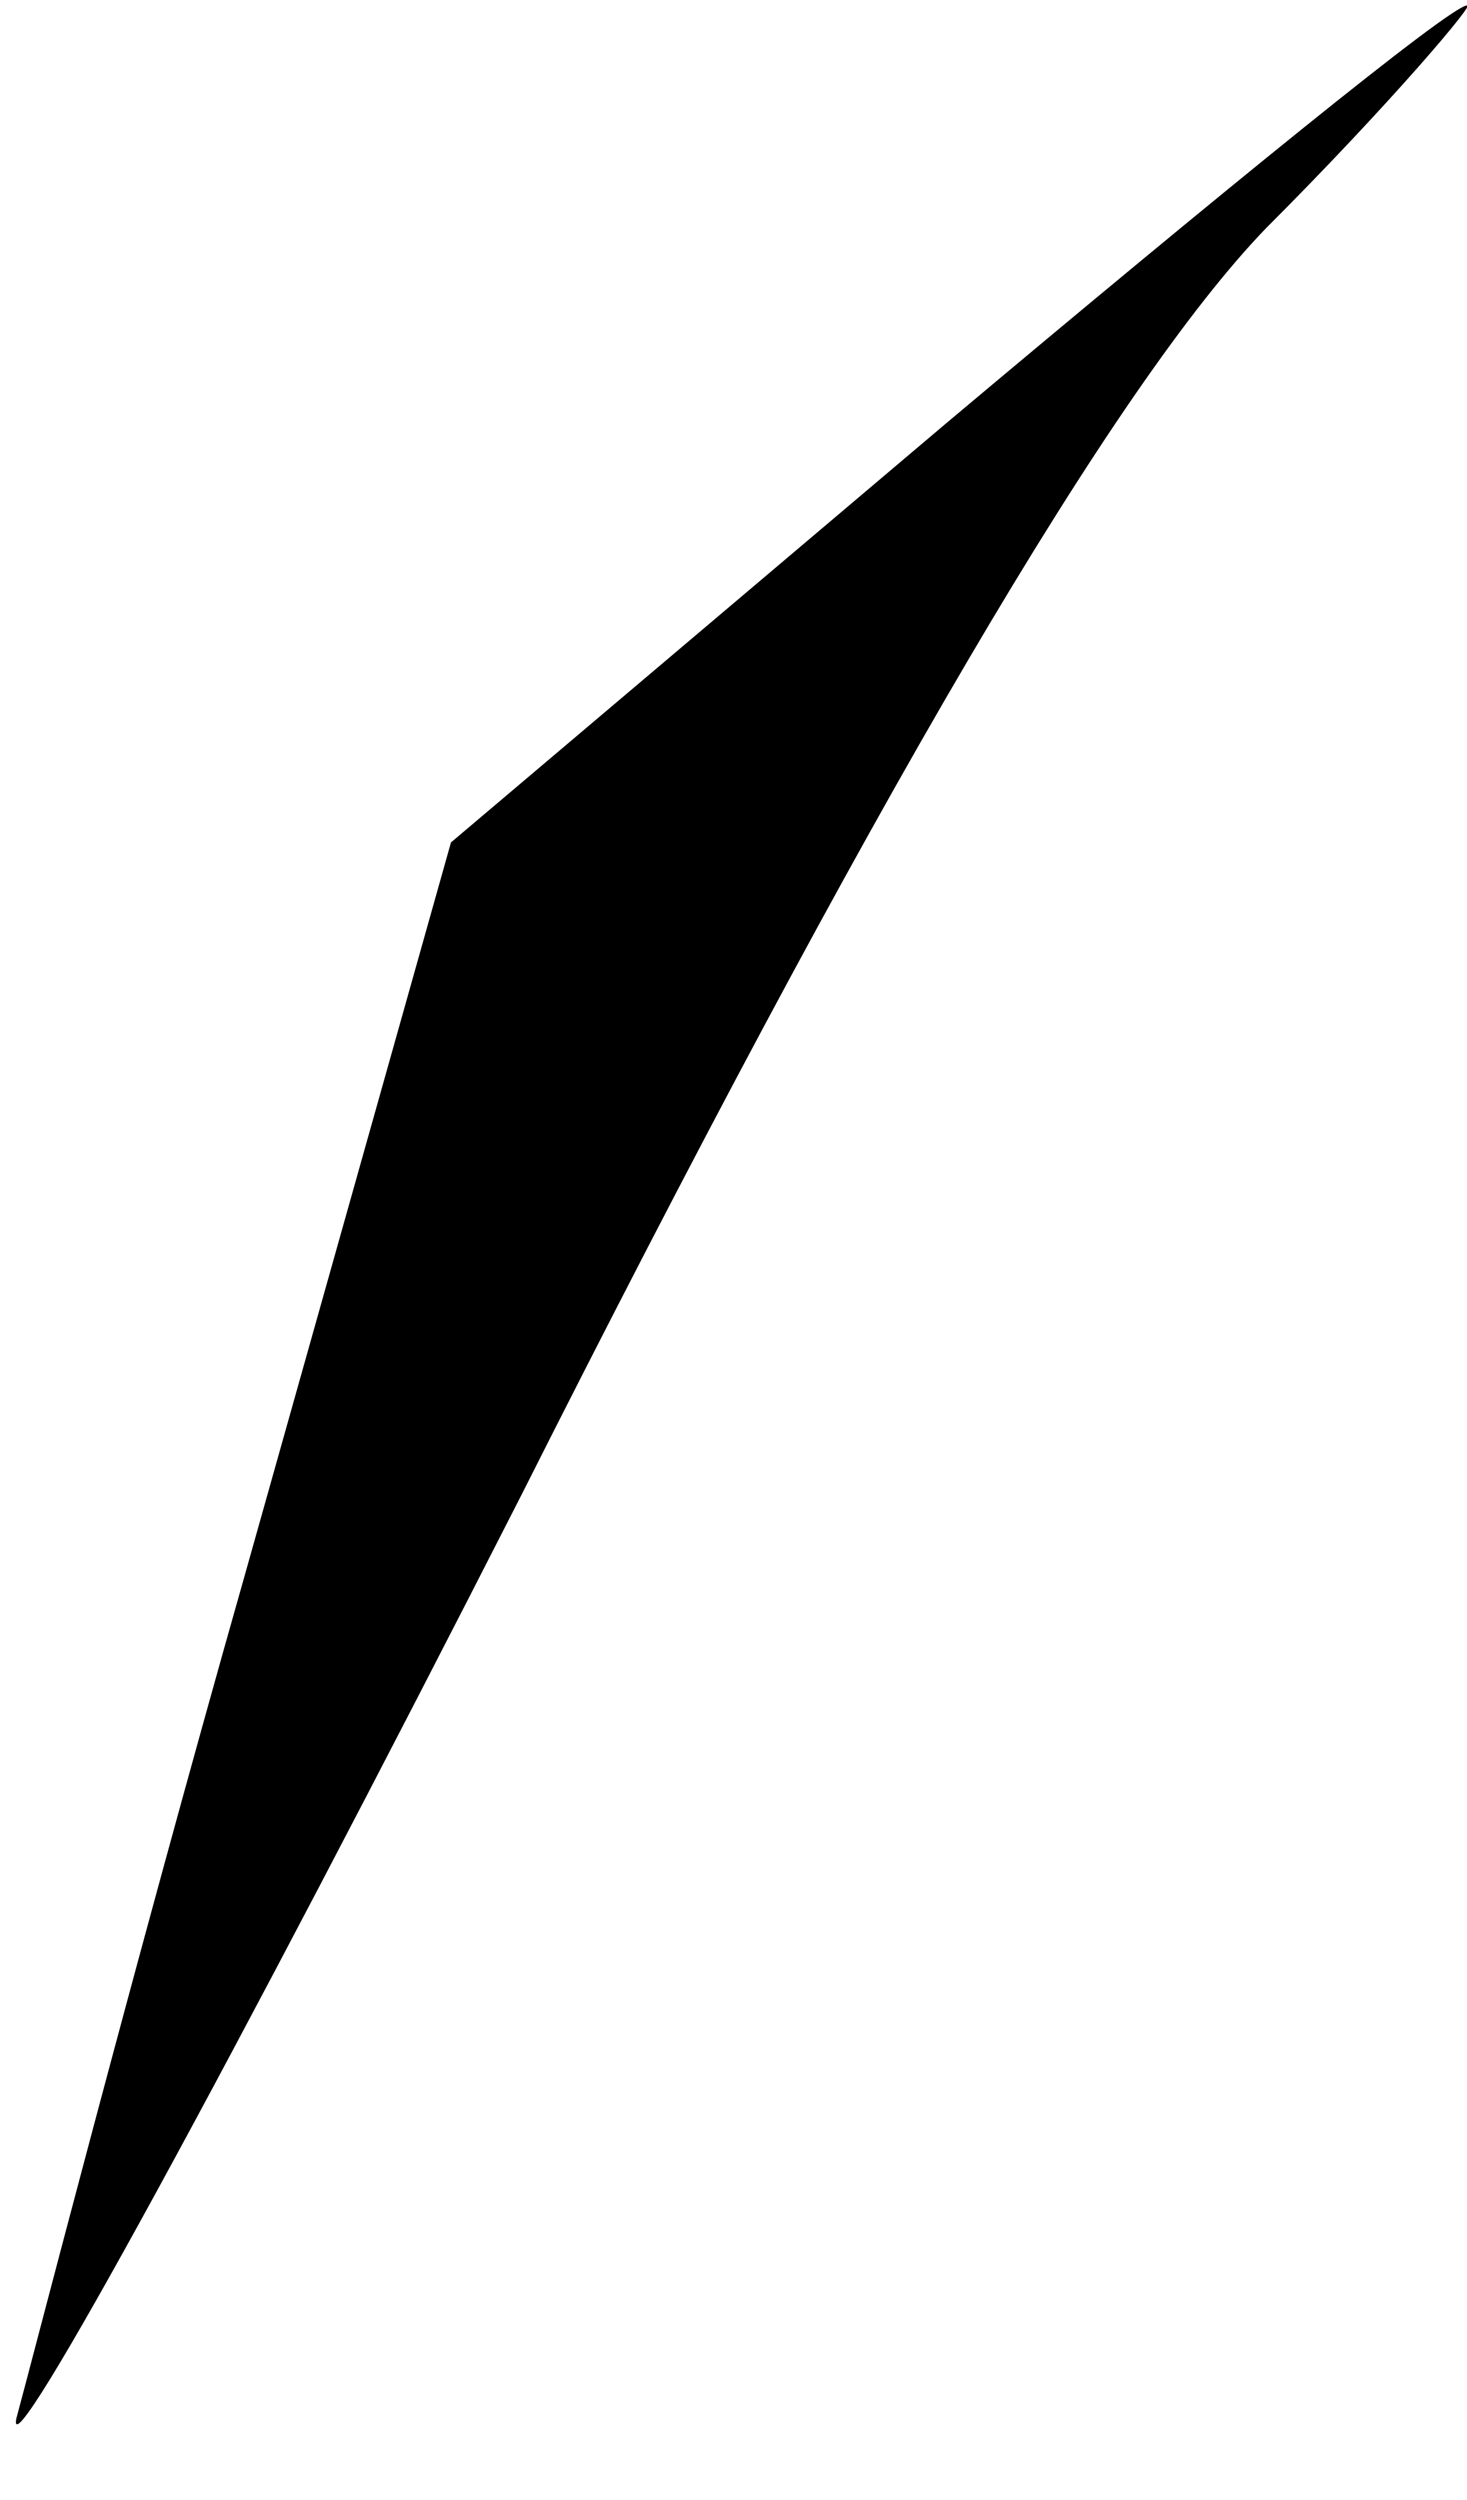 <?xml version="1.0" standalone="no"?>
<!DOCTYPE svg PUBLIC "-//W3C//DTD SVG 20010904//EN"
 "http://www.w3.org/TR/2001/REC-SVG-20010904/DTD/svg10.dtd">
<svg version="1.0" xmlns="http://www.w3.org/2000/svg"
 width="27pt" height="46pt" viewBox="0 0 27 46"
 preserveAspectRatio="xMidYMid meet">
<g transform="translate(0,46) scale(0.1,-0.1)"
fill="#000000" stroke="none">
<path fill="#000000" stroke="none" d="M174 382 l-91 -77 -38 -135 c-21 -74
-39 -144 -42 -155 -2 -11 40 66 93 170 64 127 109 204 137 233 23 23 39 42 37
41 -3 0 -46 -35 -96 -77z"/>
</g>
</svg>
